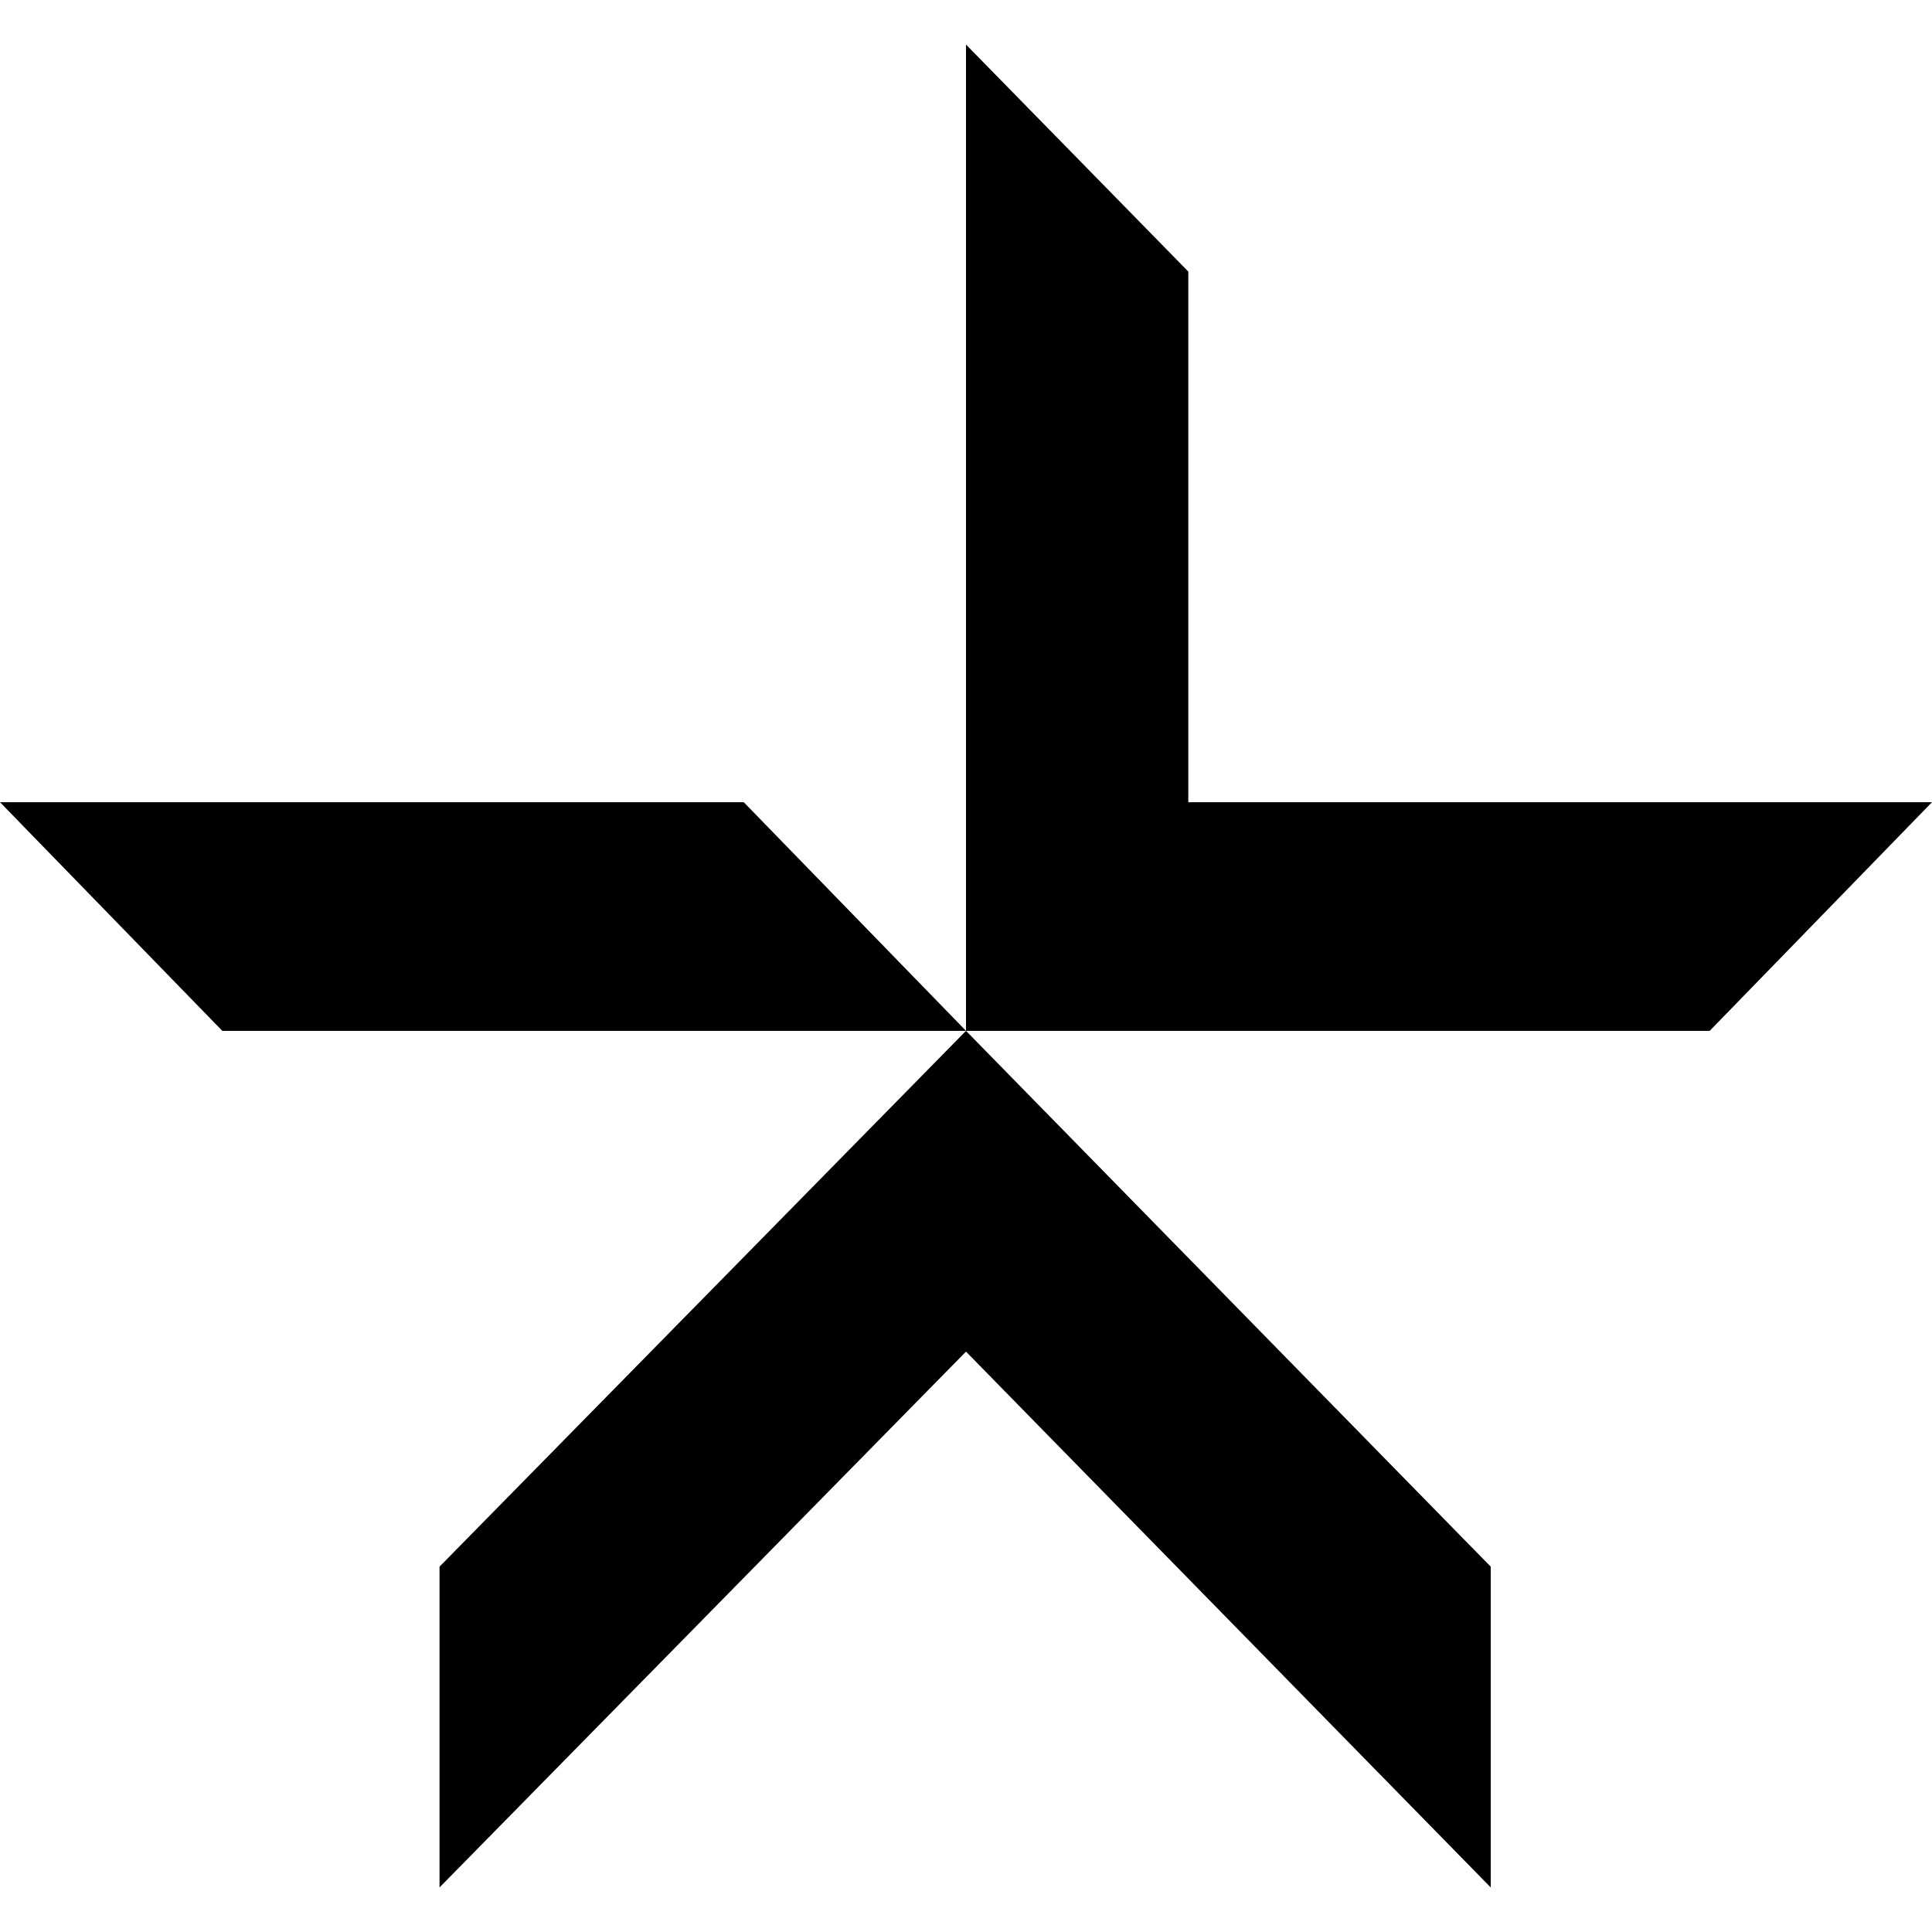 <svg xmlns="http://www.w3.org/2000/svg" width="32" height="32" viewBox="0 0 32 32"><path d="M7.28 31.262L16 22.387l8.691 8.875v-5.313L16 17.074l-8.72 8.875v5.313zM0 13.287h12.319L16 17.074H3.682L0 13.287zm32 0H19.682V4.498L16 .738v16.336h12.318L32 13.287z"/></svg>